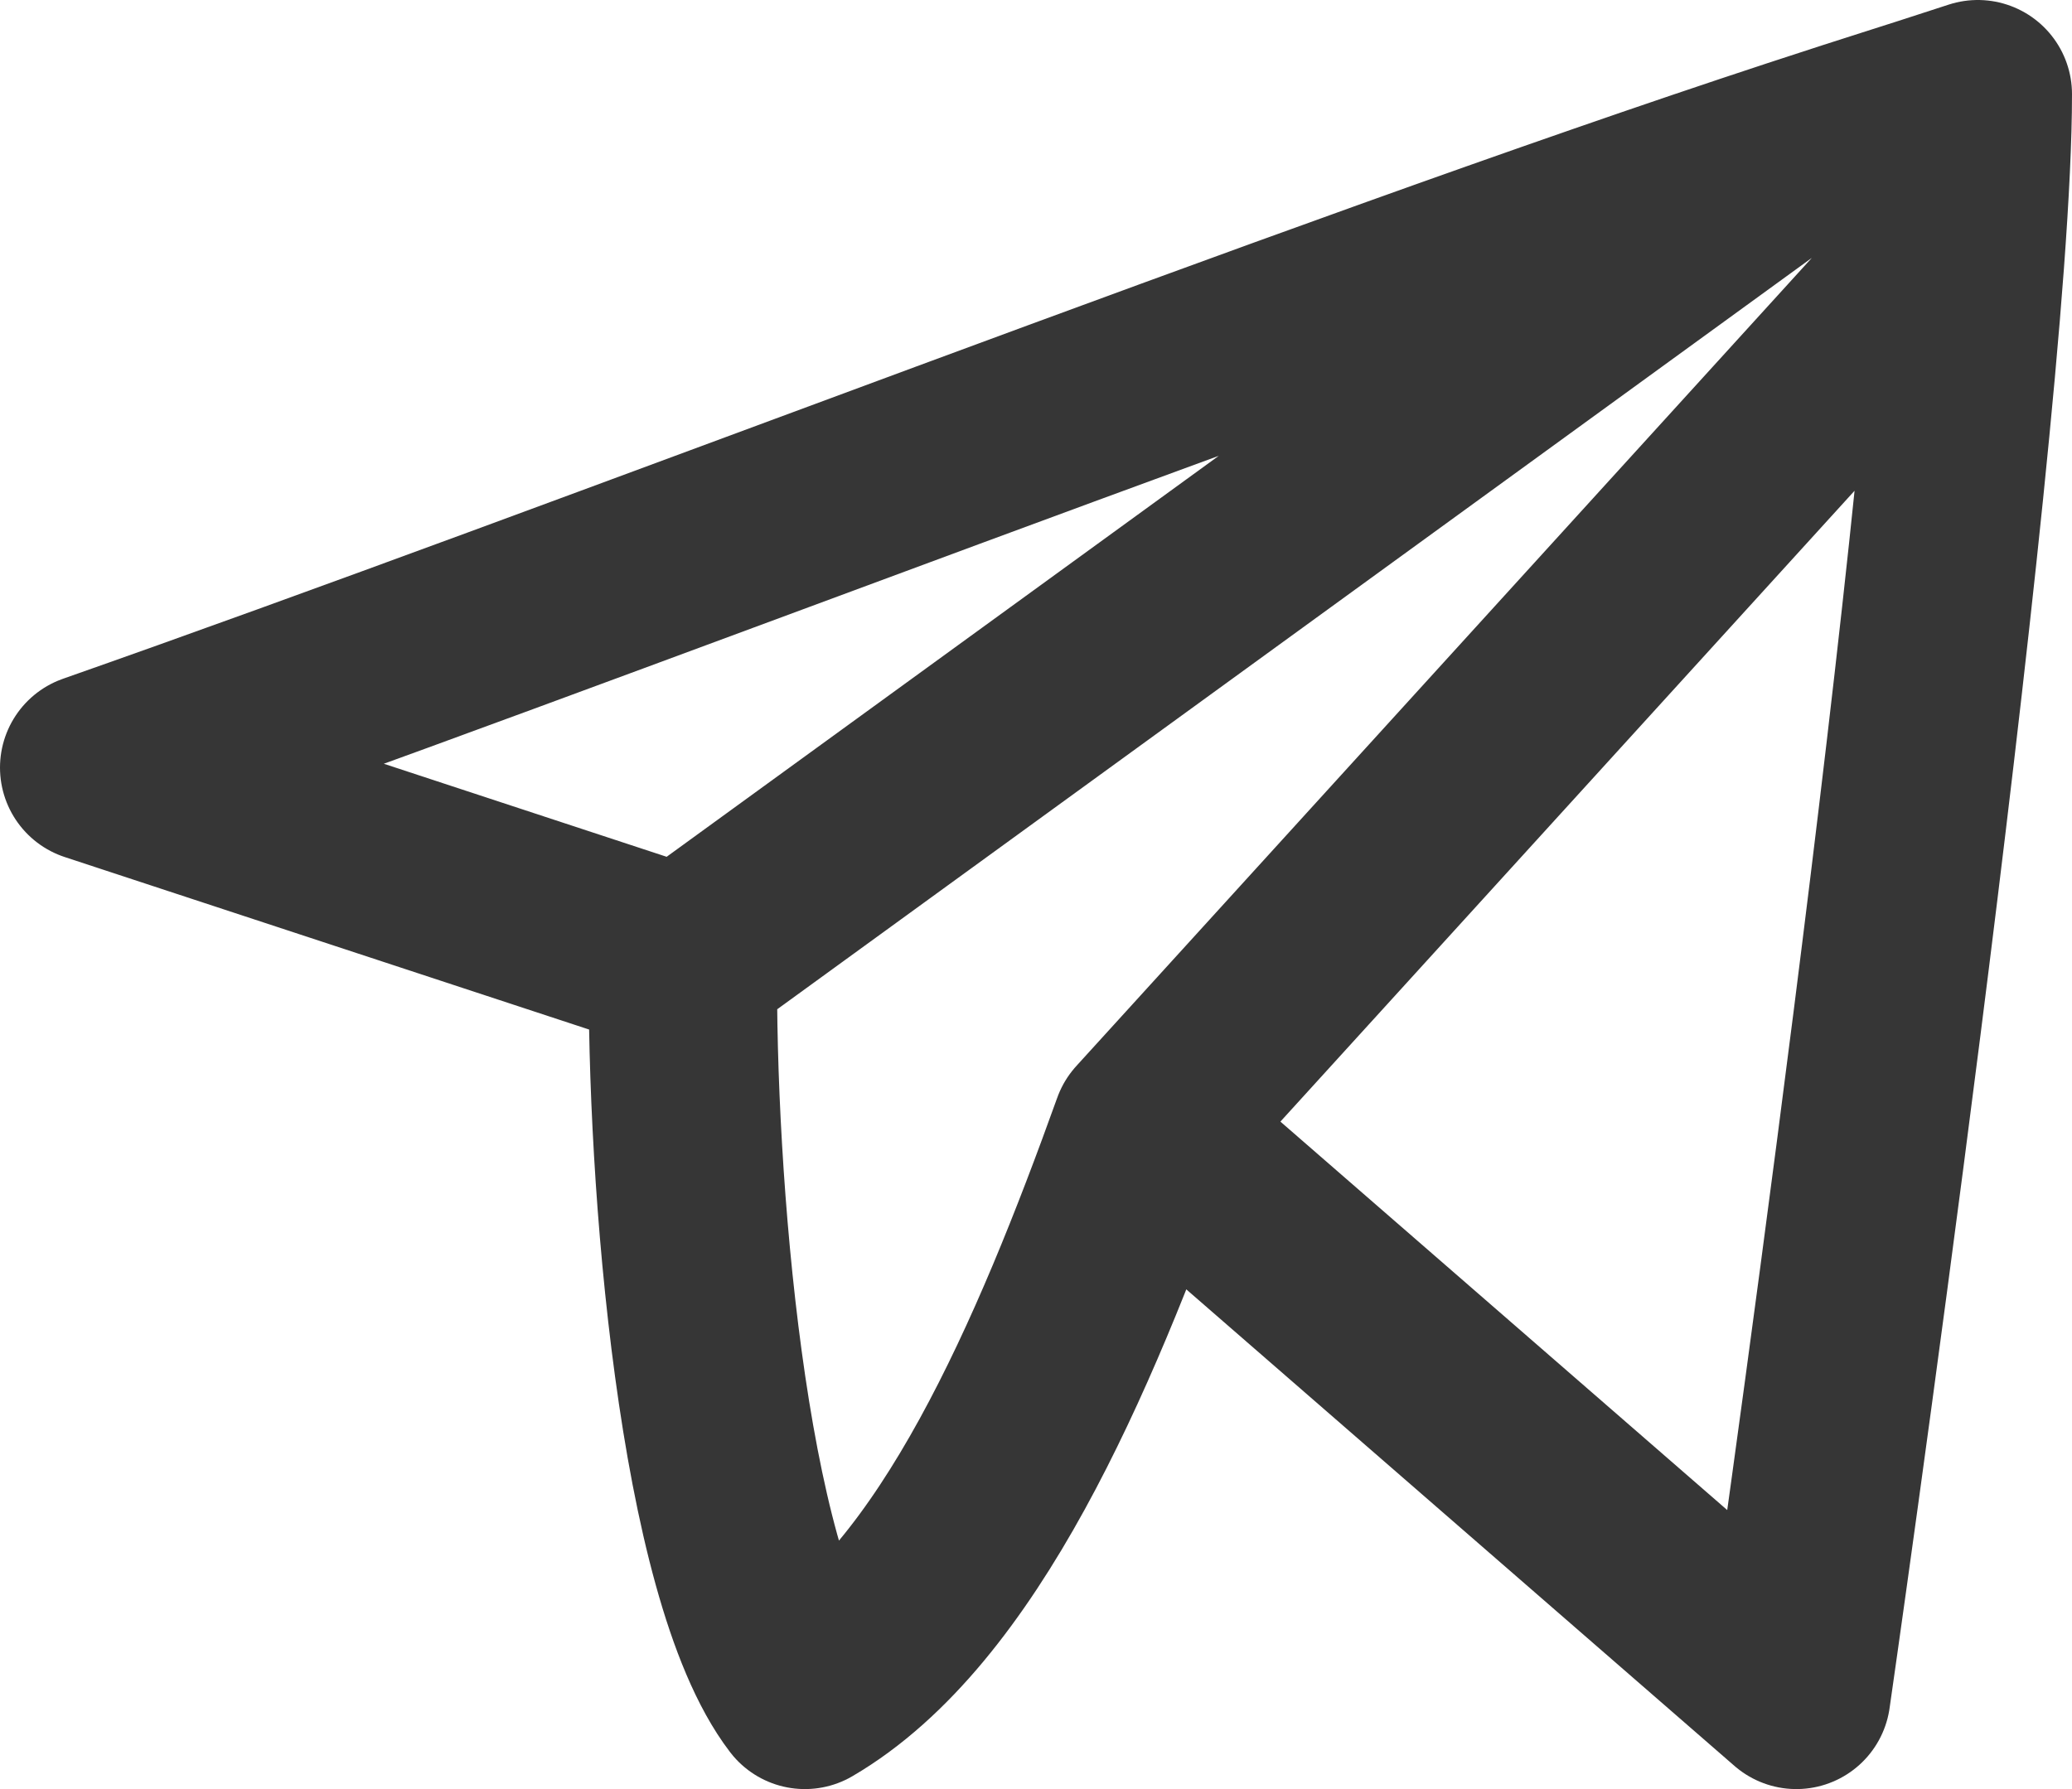 <svg width="22" height="19" viewBox="0 0 22 19" fill="none" xmlns="http://www.w3.org/2000/svg">
<path d="M21 1C21 4.639 19.073 18 19.073 18L12.167 11.995M21 1L20.947 2.346L12.167 11.995M21 1C20.129 1.285 20.012 1.314 19.072 1.623M12.167 11.995C11.297 14.418 10.174 17.049 8.546 18C7.564 16.716 7.227 12.507 7.252 10.209M7.252 10.209L1 8.152C6.279 6.299 13.858 3.338 19.072 1.623M7.252 10.209L19.072 1.623" stroke="#363636" stroke-width="2" stroke-miterlimit="10" stroke-linecap="round" stroke-linejoin="round"/>
</svg>
